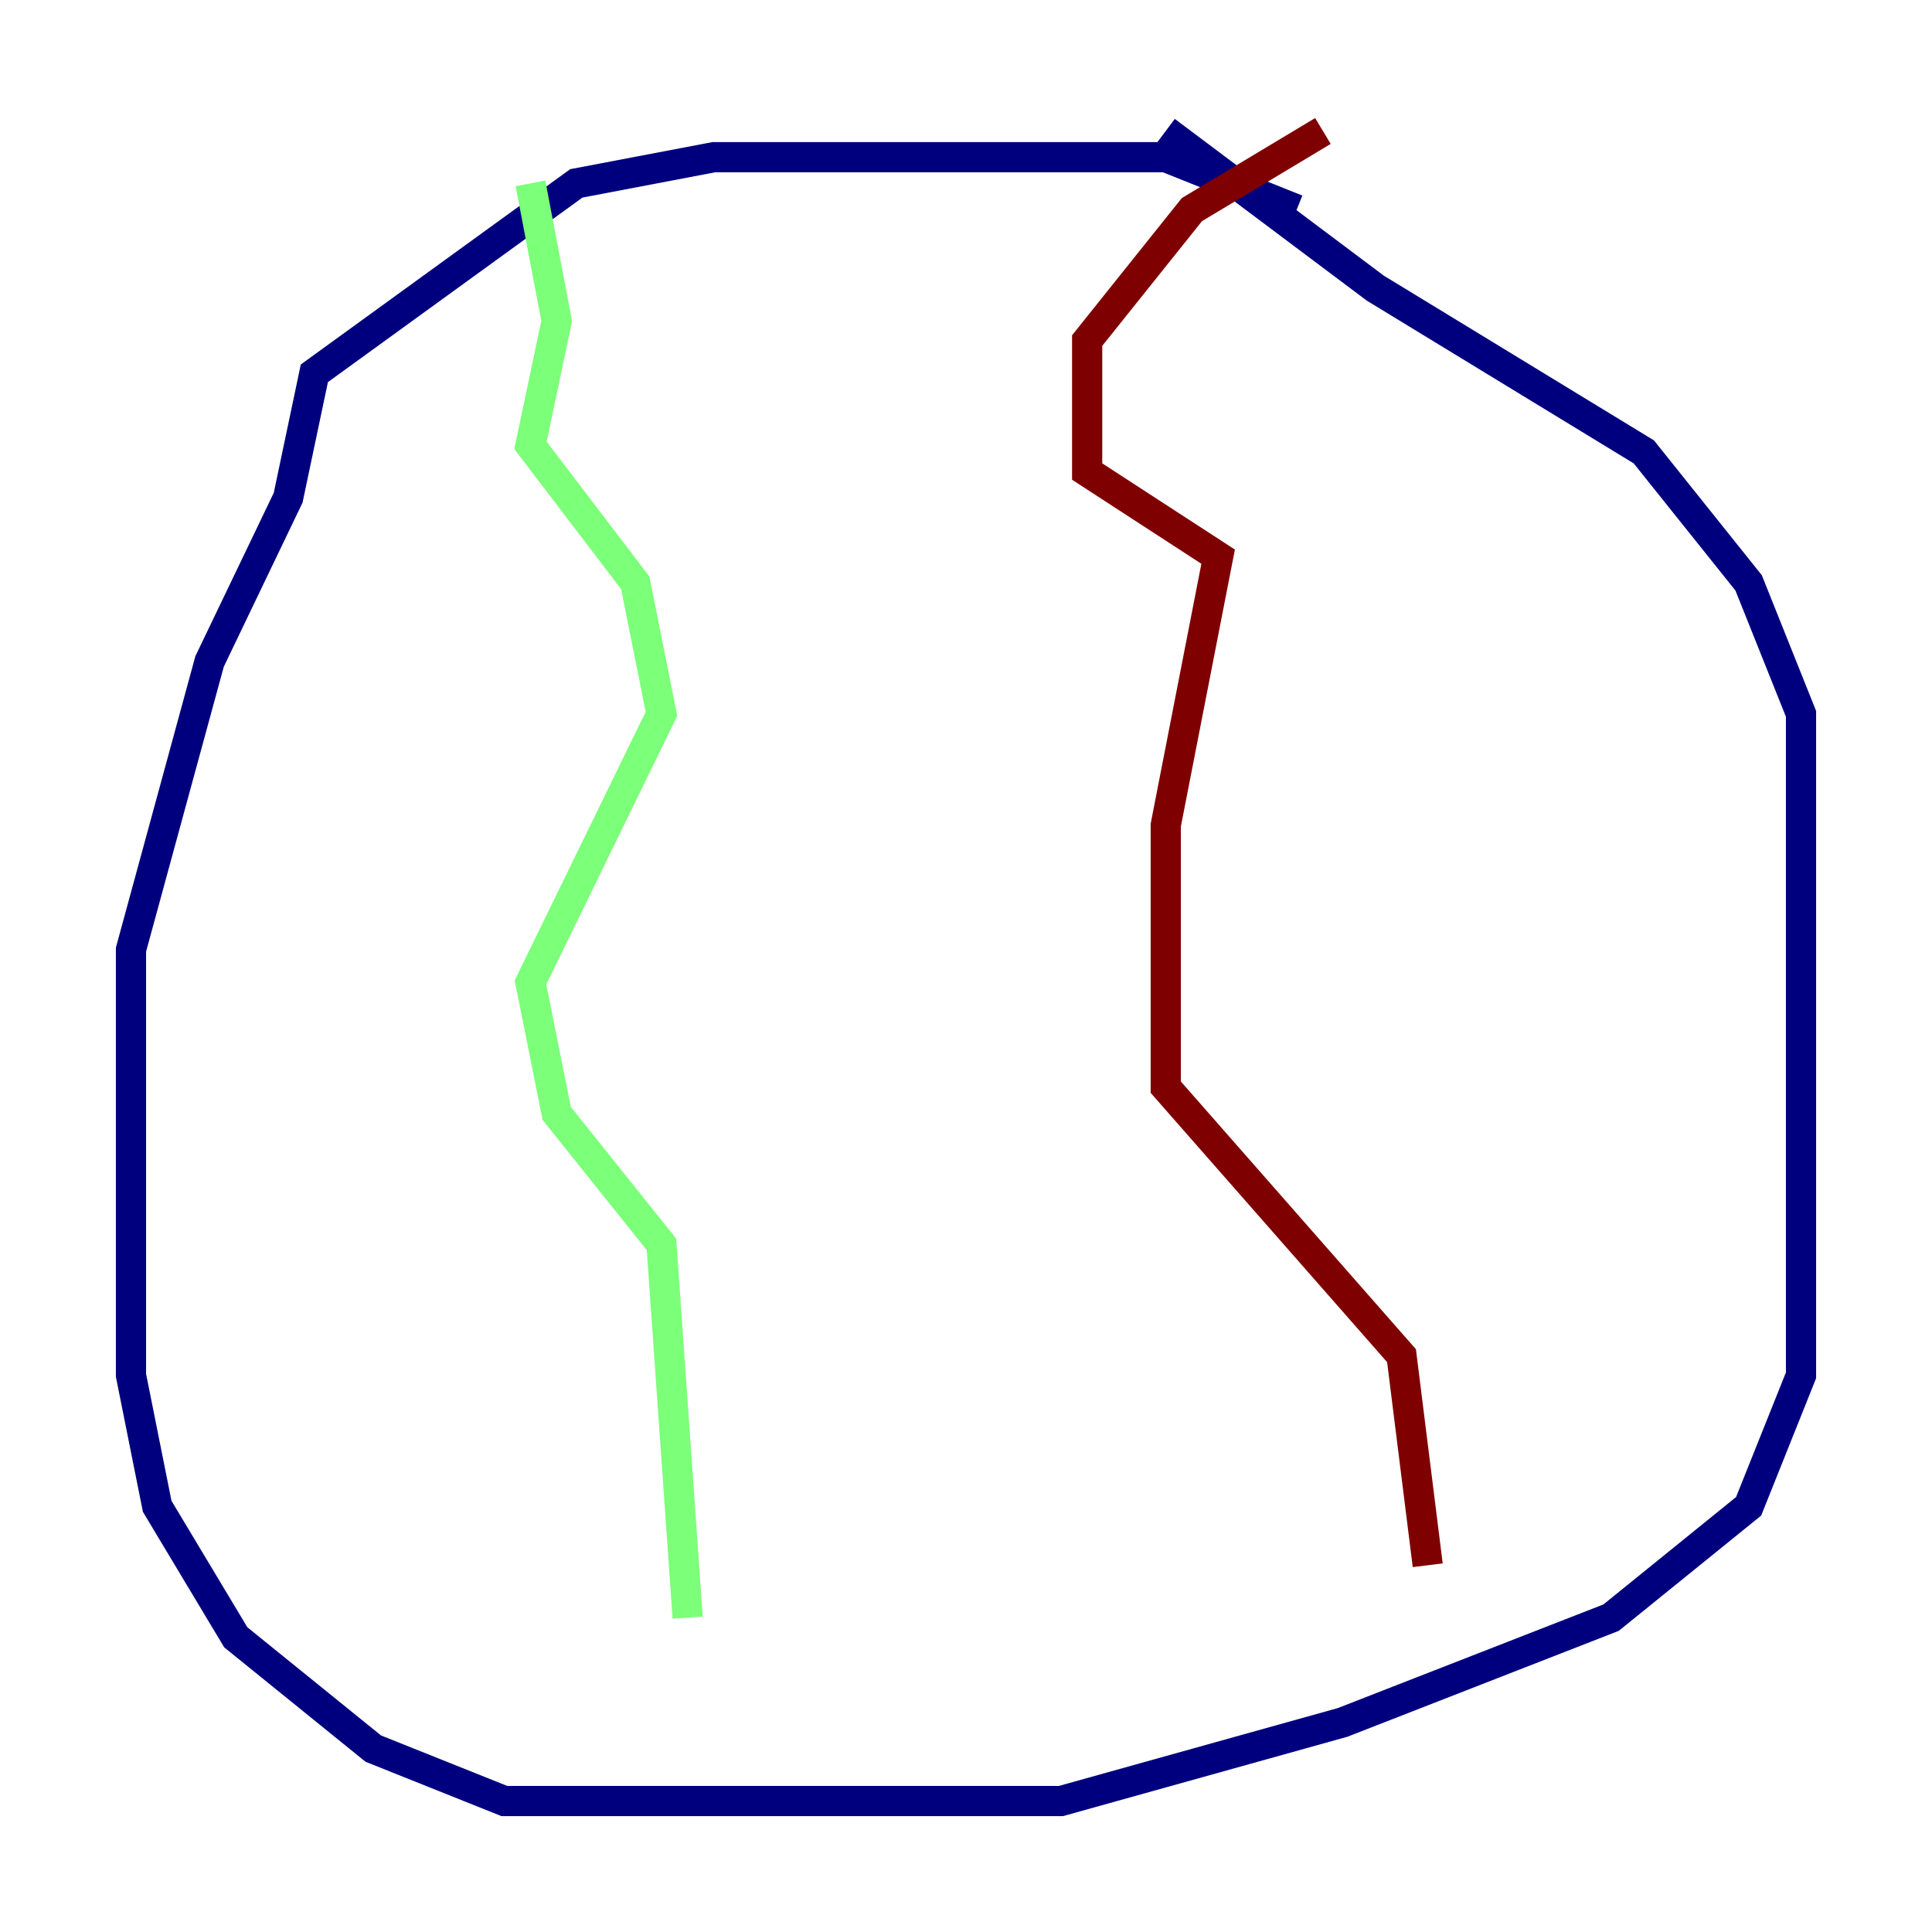 <?xml version="1.0" encoding="utf-8" ?>
<svg baseProfile="tiny" height="128" version="1.2" viewBox="0,0,128,128" width="128" xmlns="http://www.w3.org/2000/svg" xmlns:ev="http://www.w3.org/2001/xml-events" xmlns:xlink="http://www.w3.org/1999/xlink"><defs /><polyline fill="none" points="85.912,13.885 77.234,10.414 47.295,10.414 38.183,12.149 20.827,24.732 19.091,32.976 13.885,43.824 8.678,62.915 8.678,91.119 10.414,99.797 15.62,108.475 24.732,115.851 33.41,119.322 70.291,119.322 88.949,114.115 106.739,107.173 115.851,99.797 119.322,91.119 119.322,47.295 115.851,38.617 108.909,29.939 91.119,19.091 77.234,8.678" stroke="#00007f" stroke-width="2" /><polyline fill="none" points="35.146,12.149 36.881,21.261 35.146,29.505 42.088,38.617 43.824,47.295 35.146,65.085 36.881,73.763 43.824,82.441 45.559,107.173" stroke="#7cff79" stroke-width="2" /><polyline fill="none" points="87.647,8.678 78.969,13.885 72.027,22.563 72.027,31.241 80.705,36.881 77.234,54.671 77.234,72.027 92.854,89.817 94.59,103.702" stroke="#7f0000" stroke-width="2" /></svg>